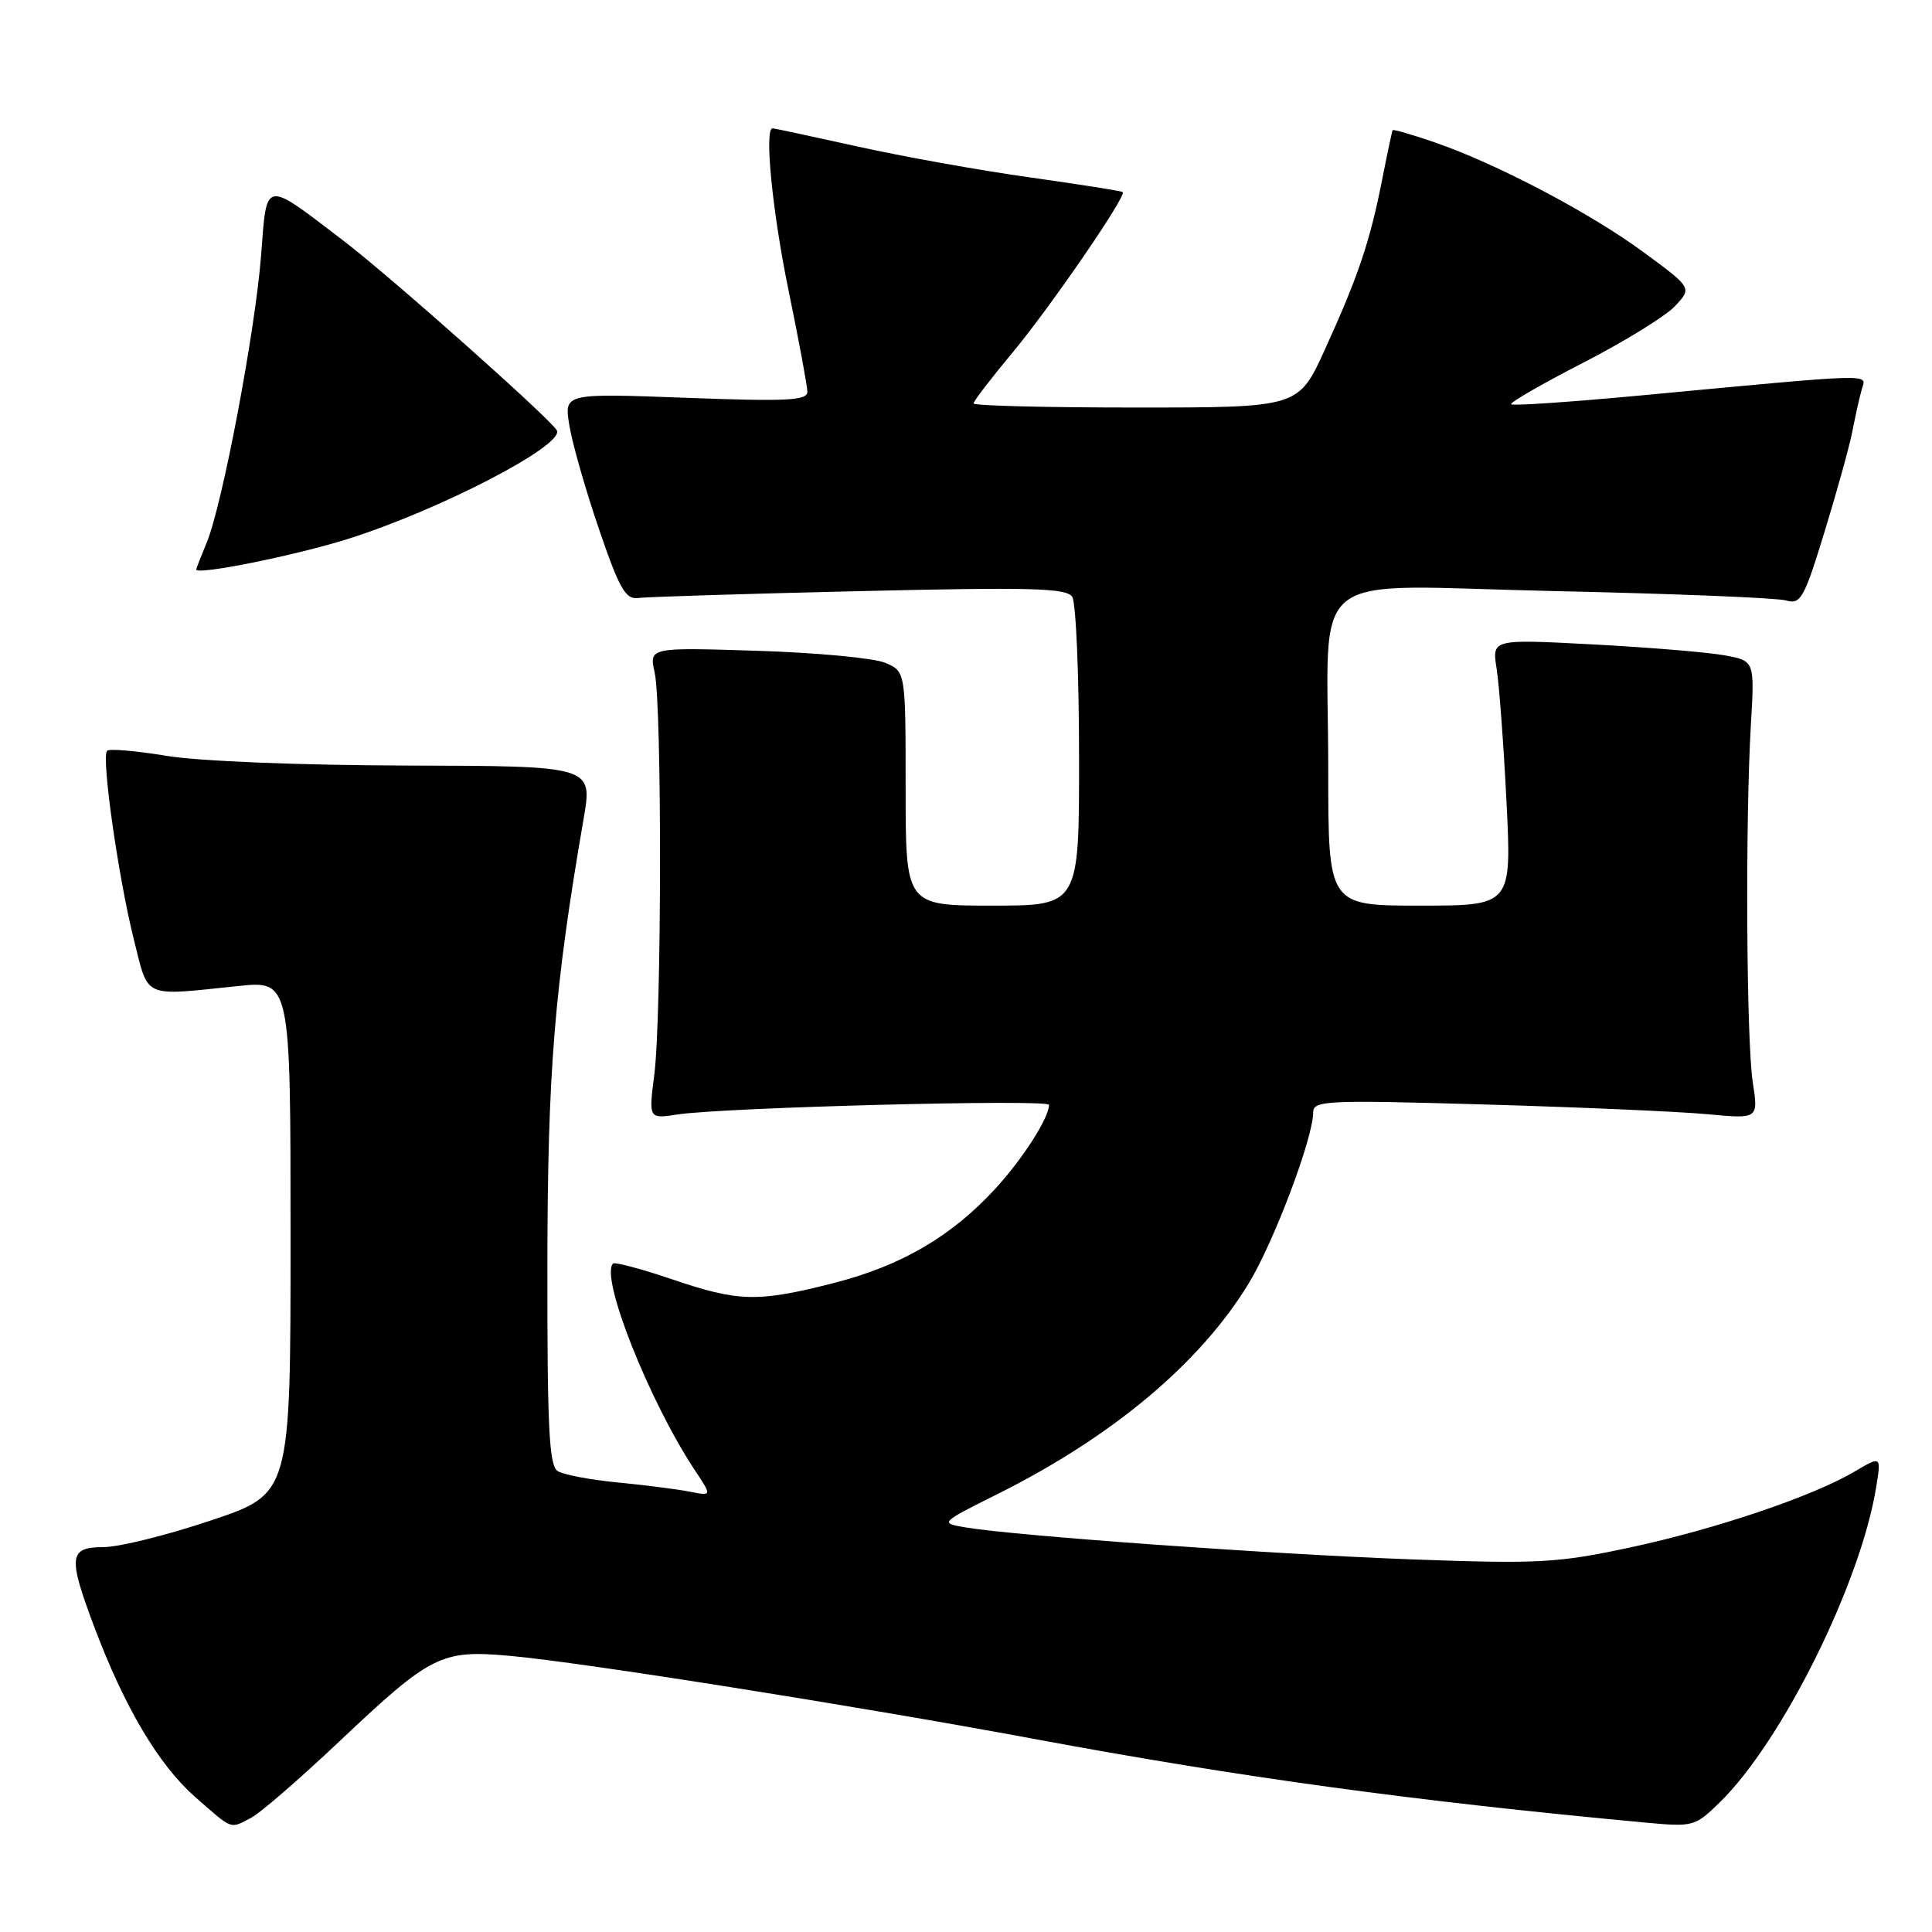<?xml version="1.0" encoding="UTF-8" standalone="no"?>
<!DOCTYPE svg PUBLIC "-//W3C//DTD SVG 1.1//EN" "http://www.w3.org/Graphics/SVG/1.1/DTD/svg11.dtd" >
<svg xmlns="http://www.w3.org/2000/svg" xmlns:xlink="http://www.w3.org/1999/xlink" version="1.1" viewBox="0 0 256 256">
 <g >
 <path fill="currentColor"
d=" M 33.32 240.84 C 34.52 240.21 39.75 235.67 44.94 230.77 C 57.18 219.21 58.43 218.58 67.67 219.42 C 77.16 220.28 113.48 226.04 137.00 230.41 C 164.38 235.51 187.49 238.67 218.01 241.50 C 224.36 242.09 224.59 242.03 227.88 238.82 C 236.17 230.71 246.58 209.71 248.61 197.01 C 249.27 192.91 249.27 192.91 245.76 194.98 C 240.17 198.28 227.33 202.62 215.99 205.05 C 206.43 207.10 203.89 207.24 187.19 206.63 C 169.03 205.98 134.74 203.52 128.00 202.40 C 124.50 201.81 124.50 201.81 132.22 197.95 C 147.46 190.33 159.06 180.59 165.47 170.04 C 168.81 164.55 174.00 150.78 174.00 147.42 C 174.00 145.82 175.61 145.74 196.75 146.35 C 209.26 146.71 222.54 147.29 226.25 147.64 C 233.00 148.27 233.00 148.27 232.25 143.39 C 231.40 137.85 231.25 108.79 232.00 96.03 C 232.50 87.56 232.50 87.56 228.50 86.83 C 226.30 86.43 218.47 85.78 211.10 85.39 C 197.69 84.68 197.69 84.68 198.31 88.59 C 198.65 90.74 199.24 98.69 199.62 106.25 C 200.30 120.00 200.30 120.00 188.15 120.00 C 176.00 120.00 176.00 120.00 176.00 102.12 C 176.00 74.70 172.37 77.59 205.91 78.32 C 221.63 78.66 235.47 79.22 236.64 79.56 C 238.61 80.13 239.04 79.35 241.80 70.34 C 243.46 64.93 245.12 58.92 245.48 57.00 C 245.85 55.08 246.39 52.65 246.69 51.61 C 247.29 49.47 249.18 49.42 217.07 52.43 C 208.03 53.27 200.45 53.79 200.24 53.57 C 200.02 53.35 204.30 50.88 209.75 48.08 C 215.20 45.28 220.69 41.90 221.94 40.57 C 224.21 38.15 224.21 38.15 217.85 33.47 C 210.77 28.24 198.32 21.69 190.09 18.86 C 187.11 17.83 184.61 17.11 184.53 17.25 C 184.45 17.39 183.81 20.41 183.11 23.96 C 181.52 32.03 179.95 36.67 175.54 46.35 C 172.05 54.00 172.05 54.00 150.53 54.00 C 138.69 54.00 129.00 53.76 129.00 53.46 C 129.00 53.16 131.33 50.12 134.17 46.71 C 139.18 40.70 149.30 25.95 148.77 25.45 C 148.62 25.31 143.10 24.44 136.50 23.51 C 129.90 22.59 119.60 20.74 113.62 19.41 C 107.63 18.09 102.57 17.00 102.37 17.00 C 101.25 17.00 102.34 28.05 104.49 38.50 C 105.85 45.10 106.97 51.13 106.98 51.90 C 107.00 53.08 104.34 53.21 90.88 52.71 C 74.76 52.11 74.76 52.11 75.43 56.30 C 75.79 58.61 77.55 64.78 79.33 70.00 C 82.05 77.98 82.89 79.46 84.54 79.24 C 85.62 79.09 98.81 78.68 113.85 78.33 C 136.75 77.79 141.33 77.92 142.08 79.09 C 142.57 79.87 142.98 89.39 142.98 100.25 C 143.00 120.00 143.00 120.00 131.50 120.00 C 120.00 120.00 120.00 120.00 120.00 104.48 C 120.00 88.95 120.00 88.95 117.25 87.81 C 115.74 87.19 108.09 86.47 100.25 86.23 C 86.01 85.78 86.01 85.78 86.75 89.14 C 87.72 93.49 87.68 134.72 86.70 142.38 C 85.95 148.26 85.95 148.26 89.73 147.68 C 95.72 146.74 139.00 145.62 139.00 146.40 C 139.00 148.13 135.49 153.60 131.84 157.56 C 126.04 163.85 119.39 167.73 110.50 170.00 C 100.41 172.58 97.88 172.52 89.01 169.50 C 84.97 168.13 81.47 167.20 81.23 167.43 C 79.48 169.19 86.03 185.72 92.11 194.87 C 94.34 198.23 94.34 198.23 91.42 197.66 C 89.82 197.34 85.53 196.79 81.90 196.44 C 78.26 196.09 74.66 195.41 73.90 194.93 C 72.76 194.23 72.51 189.22 72.53 167.78 C 72.56 141.96 73.43 131.15 77.33 108.50 C 78.54 101.50 78.54 101.50 54.02 101.44 C 39.75 101.40 26.41 100.87 22.11 100.16 C 18.05 99.49 14.48 99.18 14.19 99.48 C 13.40 100.26 15.68 116.29 17.74 124.50 C 19.73 132.41 18.76 131.98 31.50 130.66 C 38.50 129.93 38.50 129.93 38.50 163.93 C 38.50 197.93 38.50 197.93 27.97 201.46 C 22.18 203.41 15.77 205.00 13.72 205.00 C 9.12 205.00 8.98 206.24 12.49 215.57 C 16.48 226.18 21.03 233.86 25.82 238.07 C 30.90 242.54 30.43 242.37 33.32 240.84 Z  M 46.08 71.42 C 58.21 67.59 74.63 59.09 73.80 57.06 C 73.29 55.81 51.81 36.70 45.50 31.89 C 34.89 23.79 35.37 23.70 34.60 33.79 C 33.84 43.78 29.47 66.88 27.40 71.87 C 26.63 73.73 26.00 75.34 26.00 75.46 C 26.00 76.25 39.13 73.61 46.08 71.42 Z "/>
</g>
</svg>